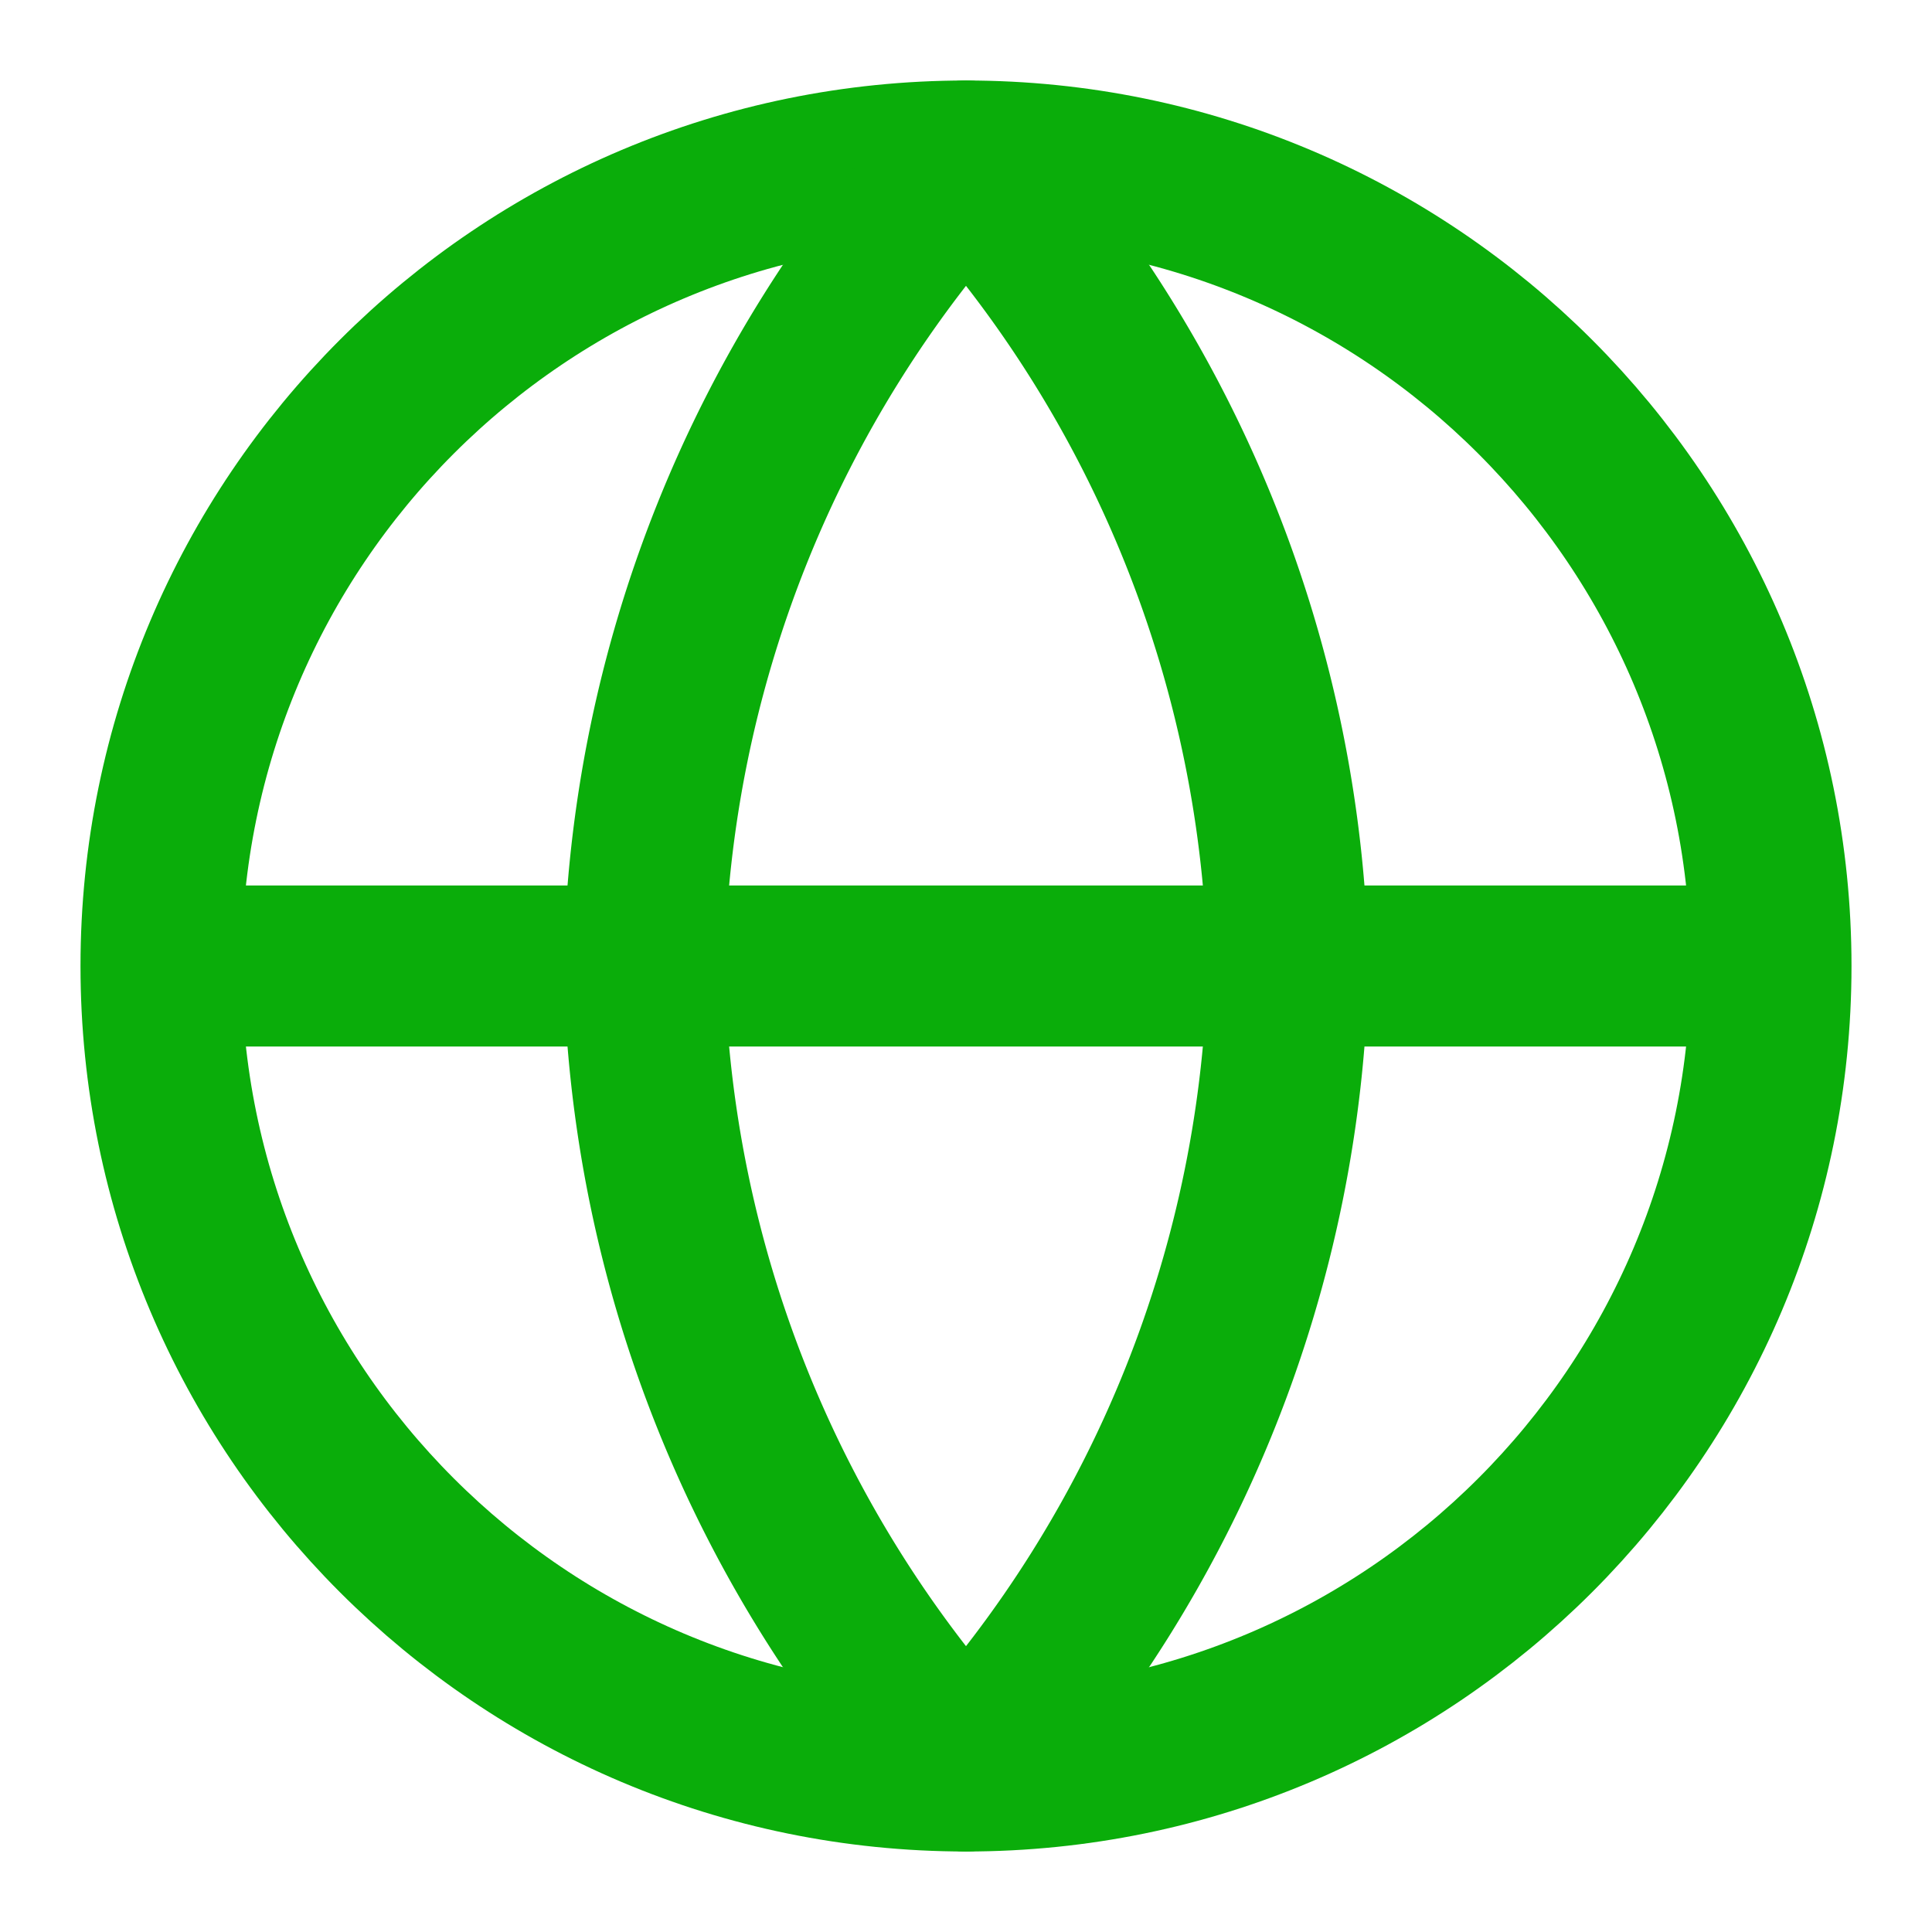 <svg width="24" height="24" fill="none" xmlns="http://www.w3.org/2000/svg"><path d="M12 22c5.523 0 10-4.477 10-10S17.523 2 12 2 2 6.477 2 12s4.477 10 10 10zM2 12h20" stroke="#0AAD0A" stroke-width="2" stroke-linecap="round" stroke-linejoin="round"/><path d="M12 2a15.3 15.3 0 014 10 15.3 15.3 0 01-4 10 15.3 15.3 0 01-4-10 15.3 15.3 0 014-10v0z" stroke="#0AAD0A" stroke-width="2" stroke-linecap="round" stroke-linejoin="round"/></svg>